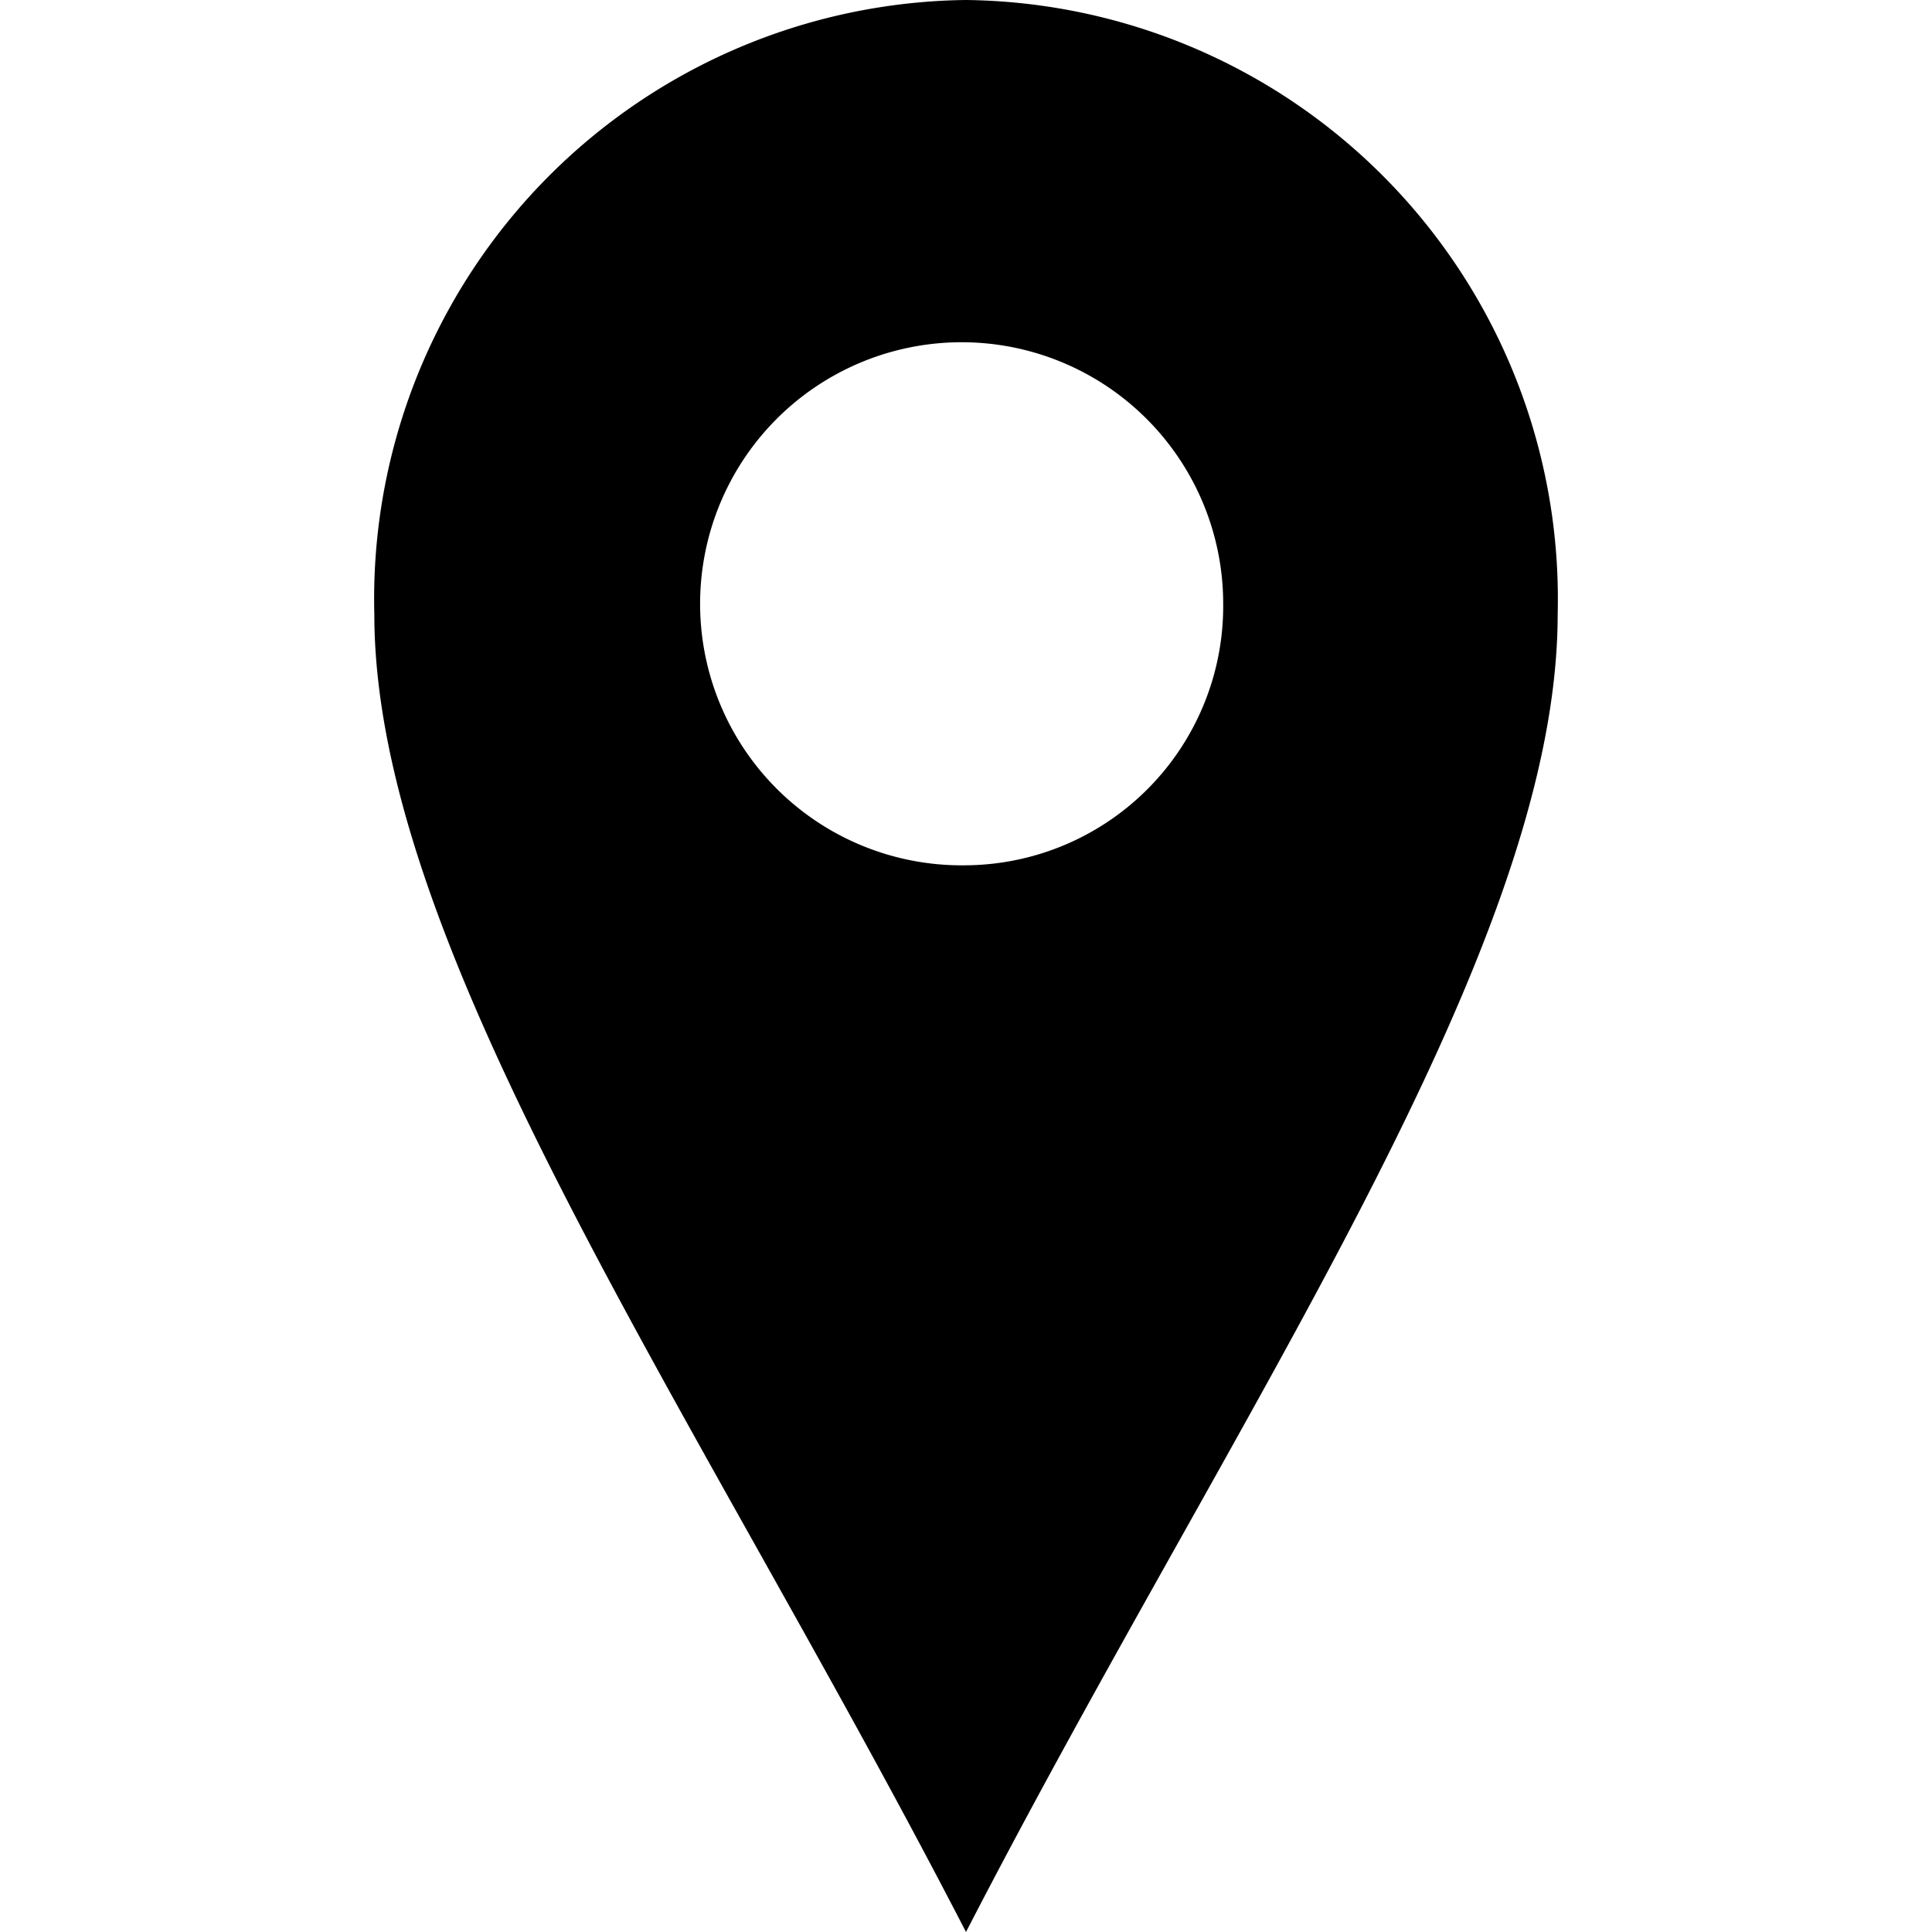<svg xmlns="http://www.w3.org/2000/svg" viewBox="0 0 16 16"><path d="M8 0a4.96 4.96 0 0 0-4.9 5.086C3.1 7.893 5.778 11.692 8 16c2.222-4.308 4.9-8.107 4.9-10.914A4.96 4.96 0 0 0 8 0m0 7.166A2.166 2.166 0 1 1 10.13 5 2.147 2.147 0 0 1 8 7.166"/><path fill="none" d="M0 0h16v16H0z"/></svg>